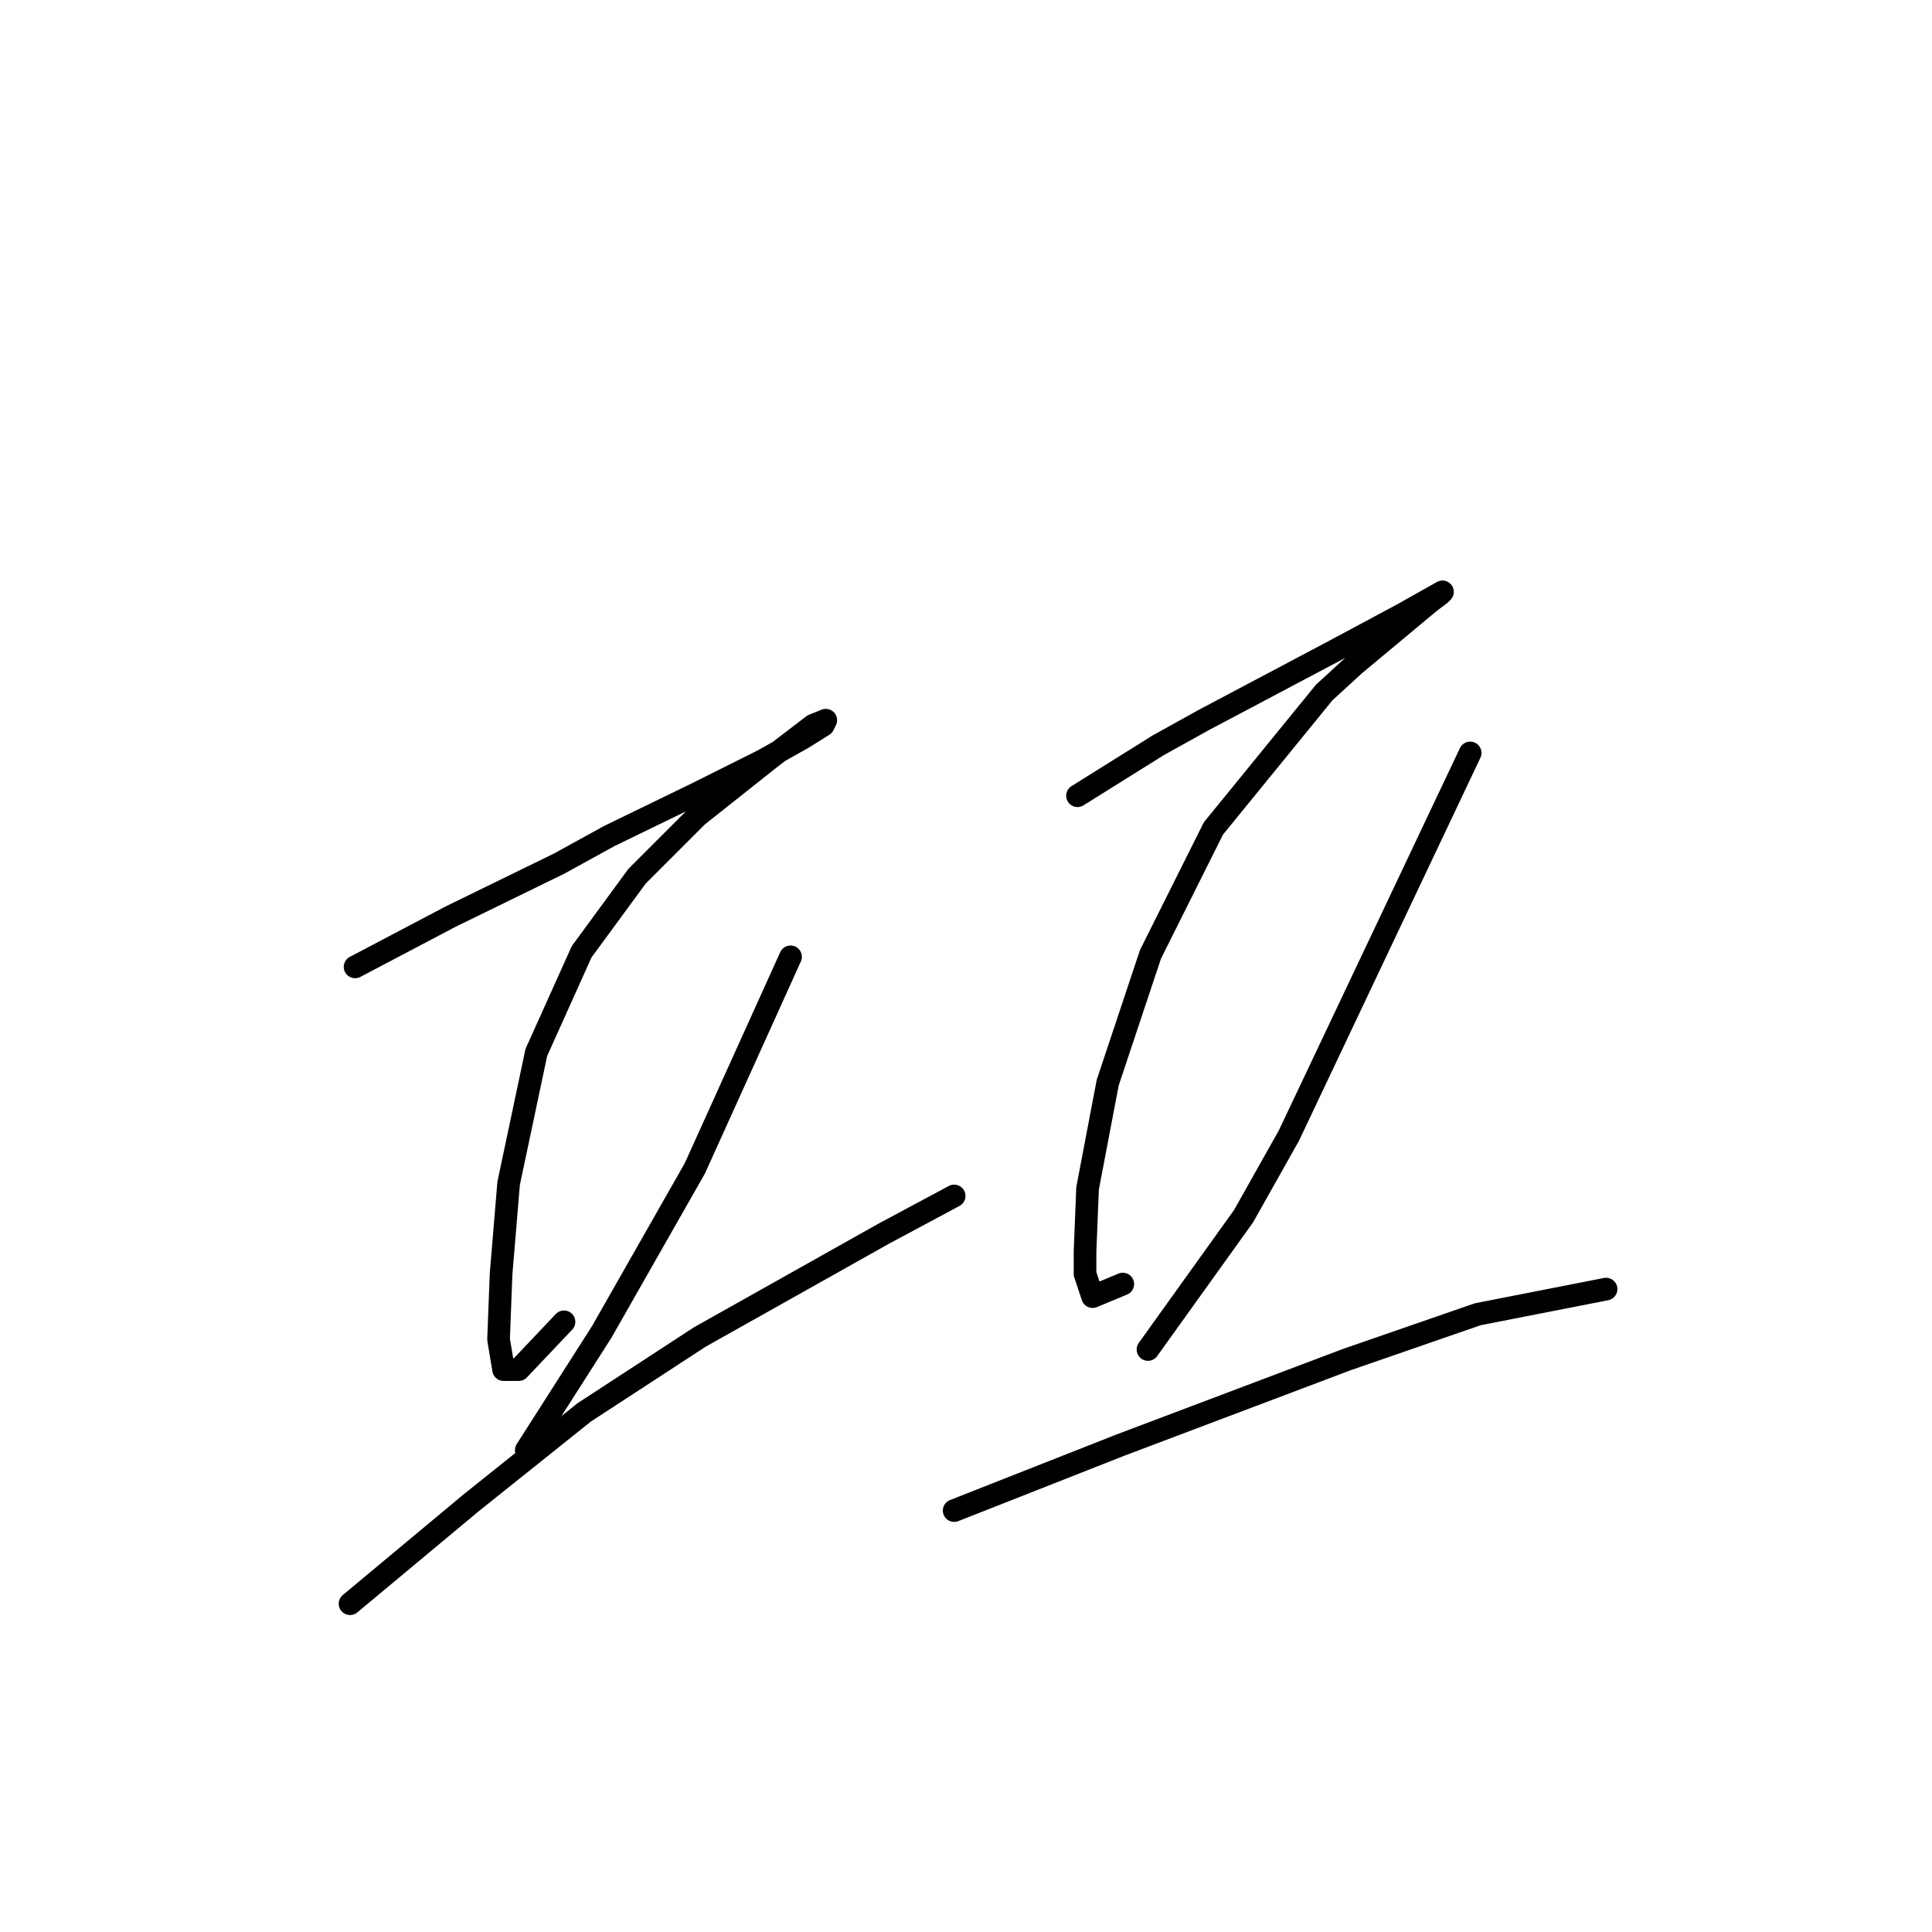 <?xml version="1.0" standalone="no"?>
    <svg width="256" height="256" xmlns="http://www.w3.org/2000/svg" version="1.1">
    <polyline stroke="black" stroke-width="3" stroke-linecap="round" fill="transparent" stroke-linejoin="round" points="47.05 128.119 53.387 124.783 59.724 121.448 74.066 114.444 80.737 110.775 92.411 105.105 101.082 100.769 106.419 97.767 109.087 96.1 109.421 95.433 107.753 96.1 102.083 100.436 92.411 108.107 84.406 116.112 77.068 126.118 71.065 139.459 67.396 156.802 66.395 168.81 66.062 177.481 66.729 181.484 68.73 181.484 74.733 175.147 74.733 175.147 " />
        <polyline stroke="black" stroke-width="3" stroke-linecap="round" fill="transparent" stroke-linejoin="round" points="104.751 126.785 98.414 140.793 92.077 154.801 79.736 176.481 69.73 192.157 69.73 192.157 " />
        <polyline stroke="black" stroke-width="3" stroke-linecap="round" fill="transparent" stroke-linejoin="round" points="46.383 212.502 54.388 205.832 62.393 199.161 77.402 187.154 92.744 177.148 117.092 163.473 126.431 158.47 126.431 158.47 " />
        <polyline stroke="black" stroke-width="3" stroke-linecap="round" fill="transparent" stroke-linejoin="round" points="142.774 105.439 148.11 102.103 153.447 98.768 159.45 95.433 165.12 92.431 176.46 86.427 185.799 81.424 191.136 78.423 190.802 78.756 189.468 79.757 179.462 88.095 175.46 91.764 160.784 109.775 152.446 126.451 146.776 143.461 144.108 157.469 143.774 165.808 143.774 168.81 144.775 171.811 148.777 170.144 148.777 170.144 " />
        <polyline stroke="black" stroke-width="3" stroke-linecap="round" fill="transparent" stroke-linejoin="round" points="194.805 99.769 182.797 125.117 170.79 150.465 164.787 161.138 152.113 178.815 152.113 178.815 " />
        <polyline stroke="black" stroke-width="3" stroke-linecap="round" fill="transparent" stroke-linejoin="round" points="126.431 200.161 137.437 195.826 148.444 191.49 178.462 180.15 195.805 174.146 212.815 170.811 212.815 170.811 " />
        </svg>